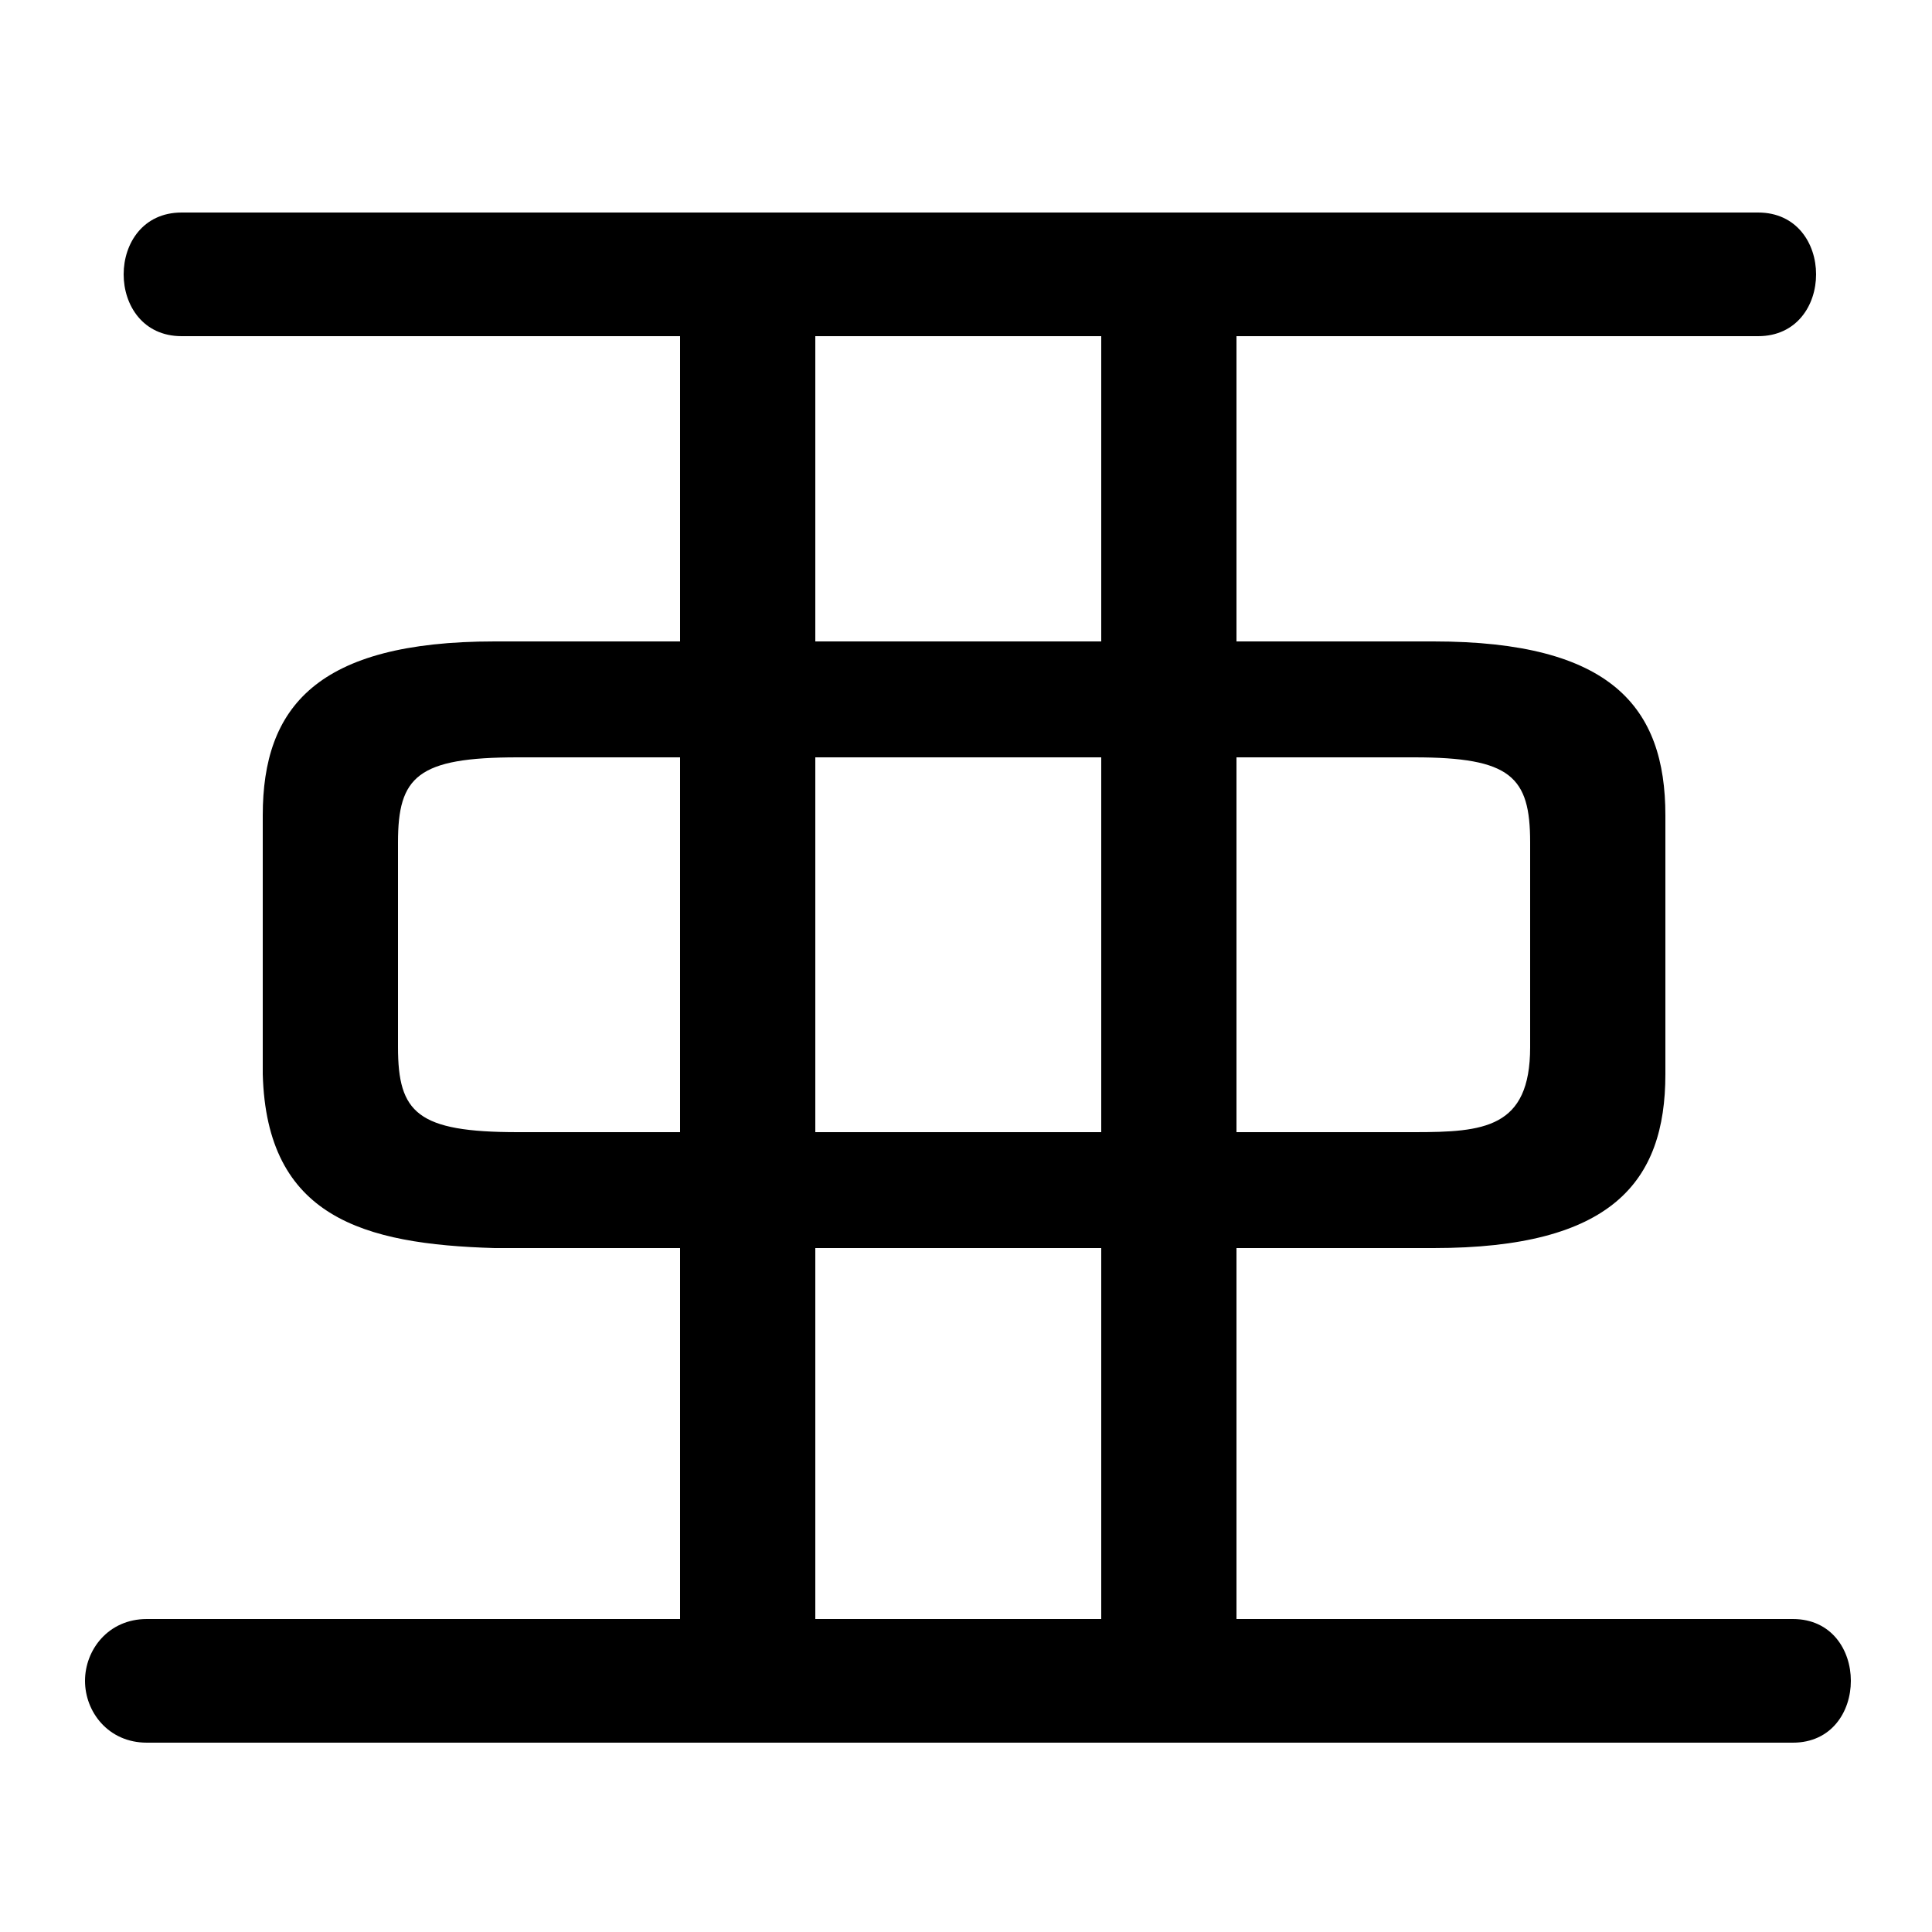 <svg xmlns="http://www.w3.org/2000/svg" viewBox="0 -44.0 50.0 50.0">
    <rect x="0" y="-44.0" width="50.0" height="50.0" fill="#808080" stroke="none"/>
    <g transform="scale(1, -1)">
        <!-- ボディの枠 -->
        <rect x="0" y="-6.0" width="50.0" height="50.0"
            stroke="white" fill="white"/>
        <!-- グリフ座標系の原点 -->
        <circle cx="0" cy="0" r="5" fill="white"/>
        <!-- グリフのアウトライン -->
        <g style="fill:black;stroke:#000000;stroke-width:0;stroke-linecap:round;stroke-linejoin:round;">
        <path d="M 17.6 11.7 L 17.6 2.1 L 3.8 2.1 C 2.8 2.1 2.2 1.3 2.2 0.5 C 2.2 -0.3 2.8 -1.1 3.8 -1.1 L 46.4 -1.1 C 47.4 -1.1 47.9 -0.3 47.9 0.5 C 47.9 1.3 47.4 2.1 46.4 2.1 L 32.0 2.1 L 32.0 11.7 L 37.1 11.7 C 41.7 11.7 43.1 13.4 43.1 16.2 L 43.1 22.9 C 43.1 25.7 41.7 27.4 37.1 27.4 L 32.0 27.4 L 32.0 35.3 L 45.5 35.3 C 46.5 35.3 47.0 36.1 47.0 36.9 C 47.0 37.7 46.5 38.5 45.5 38.5 L 4.7 38.5 C 3.7 38.5 3.2 37.7 3.2 36.9 C 3.2 36.1 3.7 35.3 4.7 35.3 L 17.6 35.3 L 17.6 27.4 L 12.8 27.4 C 8.2 27.4 6.8 25.7 6.8 22.9 L 6.8 16.2 C 6.9 12.5 9.4 11.8 12.8 11.7 Z M 13.4 14.7 C 10.8 14.7 10.3 15.2 10.3 16.9 L 10.3 22.2 C 10.3 23.9 10.8 24.4 13.4 24.4 L 17.6 24.4 L 17.6 14.7 Z M 32.0 14.7 L 32.0 24.4 L 36.6 24.4 C 39.1 24.4 39.6 23.9 39.6 22.2 L 39.6 16.9 C 39.6 14.8 38.4 14.7 36.6 14.7 Z M 21.1 27.4 L 21.1 35.3 L 28.5 35.3 L 28.5 27.4 Z M 21.1 24.4 L 28.5 24.4 L 28.5 14.7 L 21.1 14.7 Z M 28.5 2.1 L 21.1 2.1 L 21.1 11.7 L 28.5 11.7 Z"/>
    </g>
    </g>
</svg>
